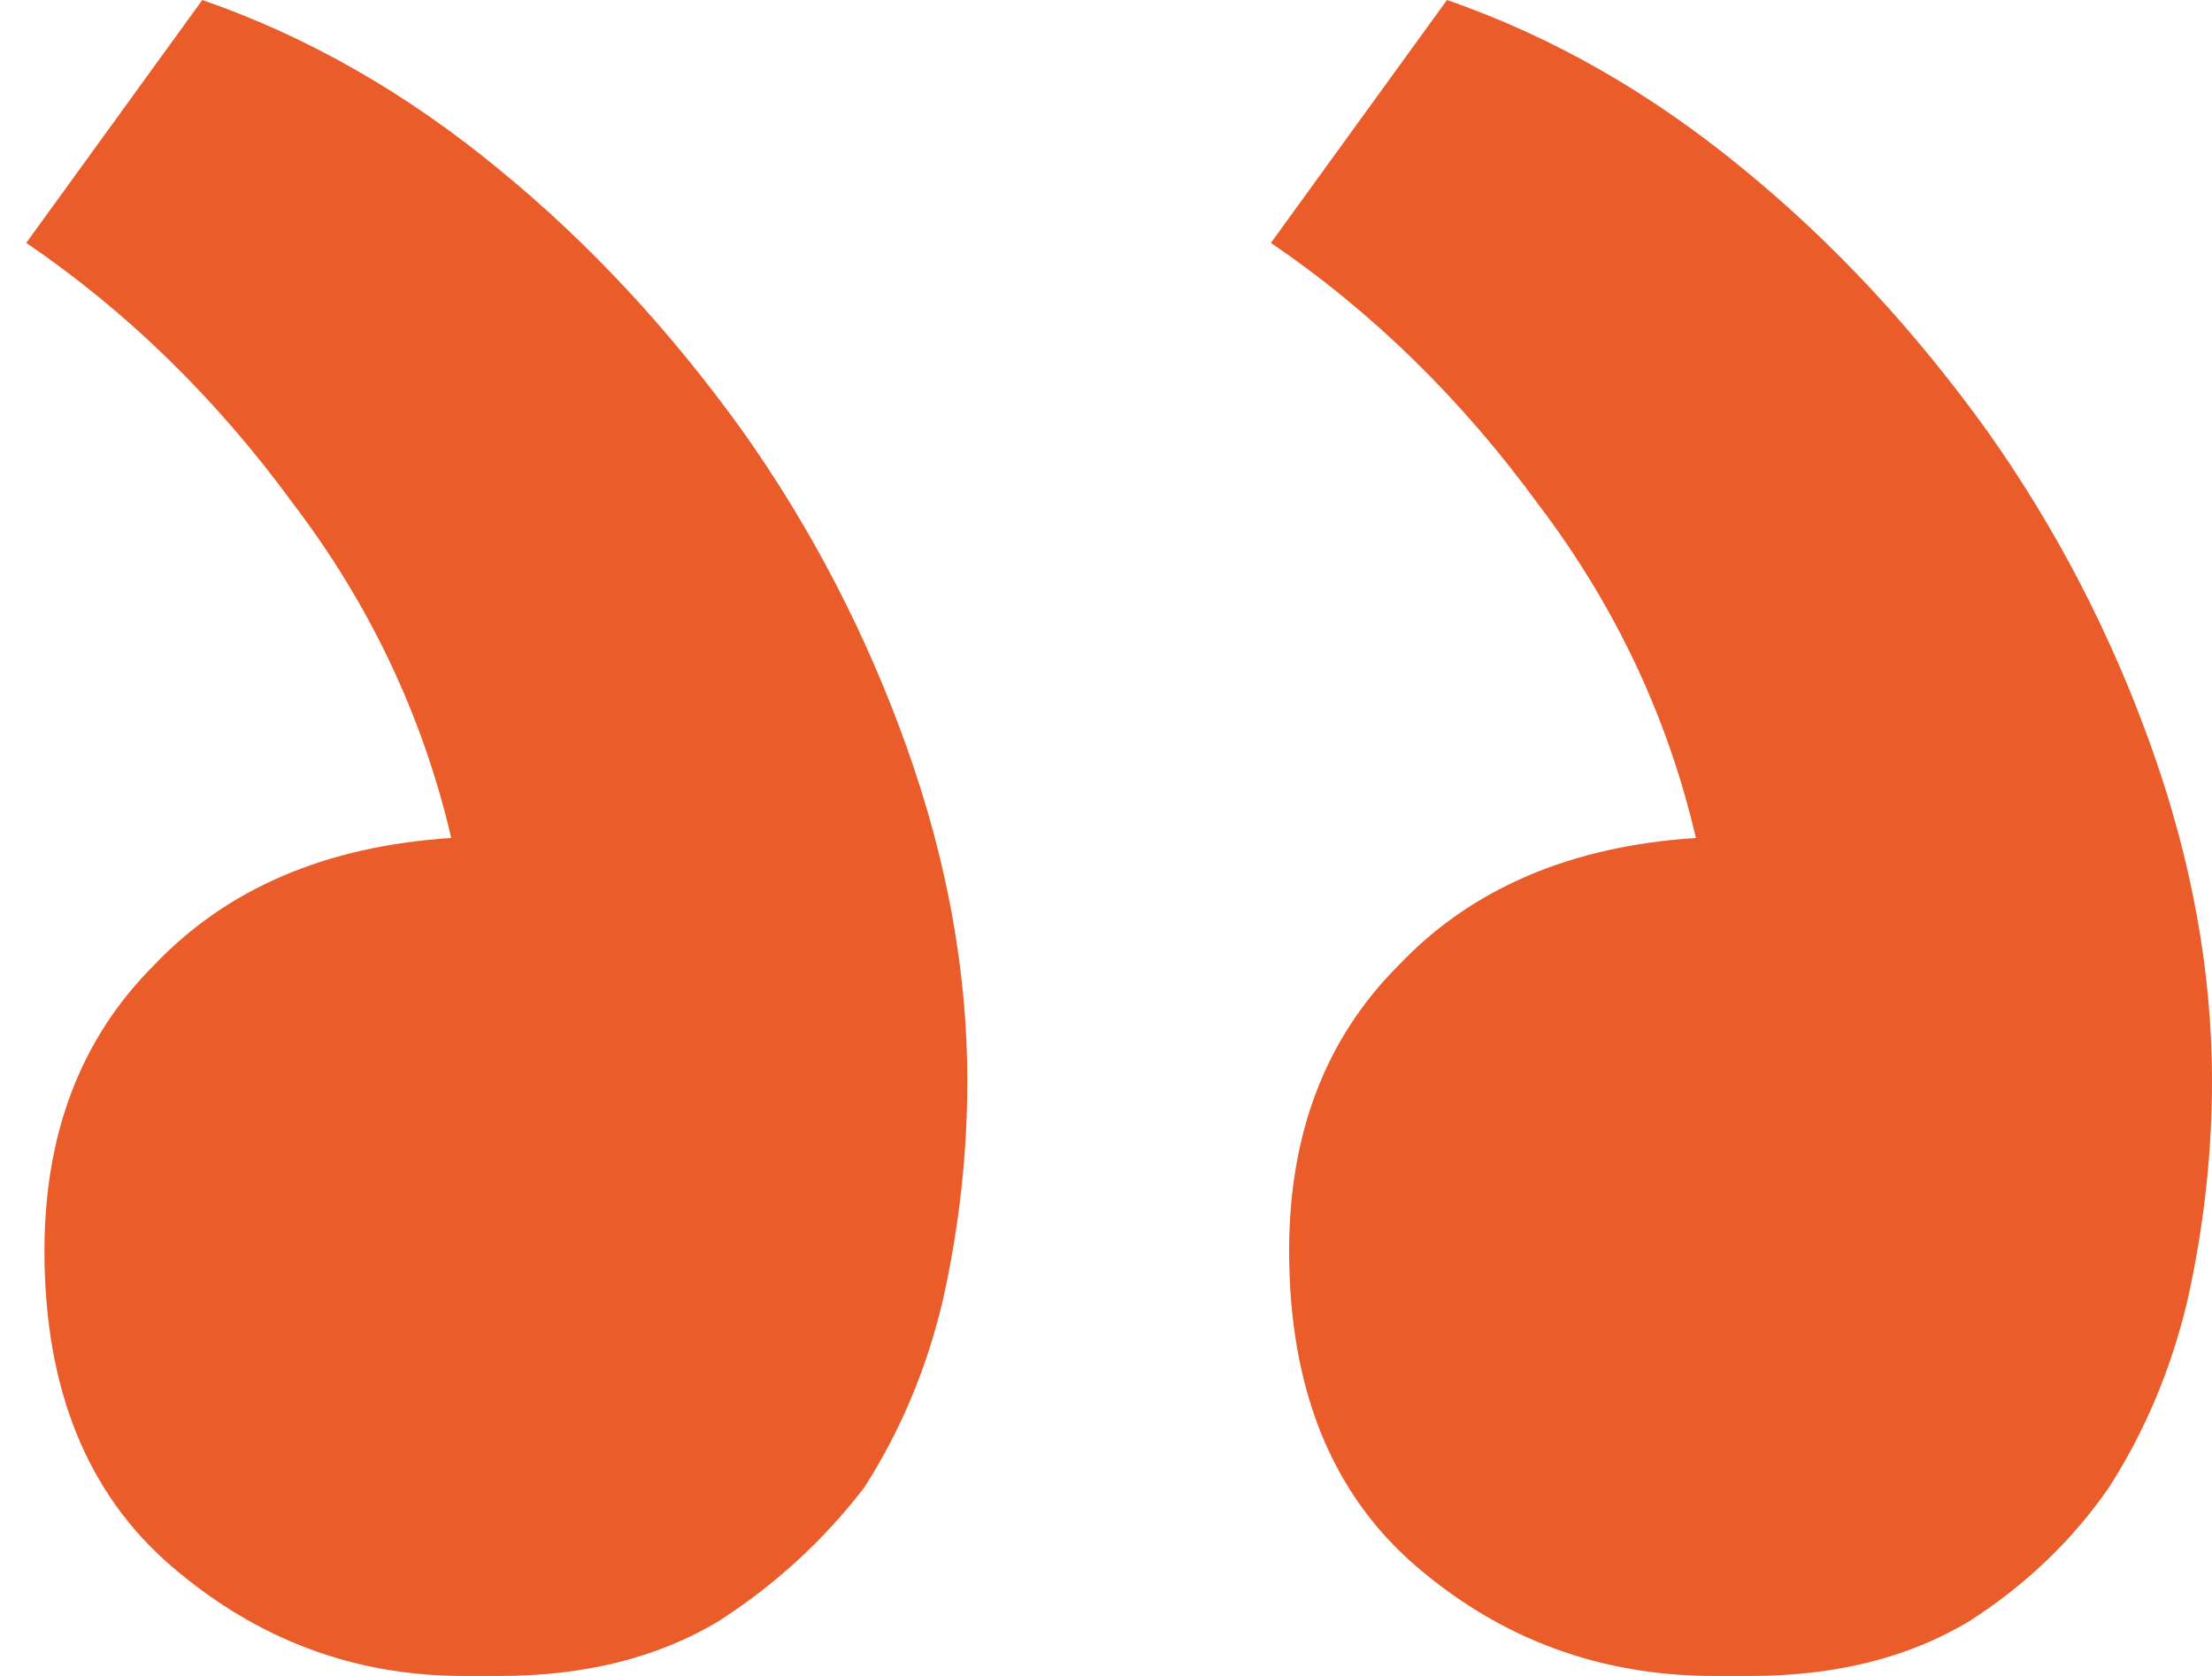 <svg width="66" height="50" viewBox="0 0 66 50" fill="none" xmlns="http://www.w3.org/2000/svg">
<path d="M13.464 25C9.72 25.242 6.761 26.51 4.587 28.804C2.413 30.978 1.326 33.816 1.326 37.319C1.326 41.425 2.594 44.565 5.13 46.739C7.667 48.913 10.565 50 13.826 50C14.188 50 14.551 50 14.913 50C17.449 50 19.623 49.456 21.435 48.37C23.126 47.283 24.575 45.954 25.783 44.384C26.87 42.693 27.655 40.821 28.138 38.768C28.621 36.594 28.862 34.42 28.862 32.246C28.862 28.985 28.258 25.664 27.051 22.283C25.843 18.901 24.213 15.761 22.159 12.862C19.985 9.843 17.57 7.246 14.913 5.072C12.135 2.778 9.176 1.087 6.036 0L0.783 7.246C3.802 9.3 6.459 11.896 8.754 15.036C11.048 18.056 12.618 21.377 13.464 25ZM50.601 25C46.858 25.242 43.898 26.51 41.725 28.804C39.551 30.978 38.464 33.816 38.464 37.319C38.464 41.425 39.732 44.565 42.268 46.739C44.804 48.913 47.763 50 51.145 50C51.507 50 51.87 50 52.232 50C54.768 50 56.942 49.456 58.754 48.37C60.444 47.283 61.833 45.954 62.92 44.384C64.007 42.693 64.792 40.821 65.275 38.768C65.758 36.594 66 34.42 66 32.246C66 28.985 65.396 25.664 64.188 22.283C62.981 18.901 61.35 15.761 59.297 12.862C57.123 9.843 54.708 7.246 52.051 5.072C49.273 2.778 46.314 1.087 43.174 0L37.92 7.246C40.94 9.3 43.597 11.896 45.891 15.036C48.186 18.056 49.756 21.377 50.601 25Z" fill="#EA5C29"/>
</svg>
